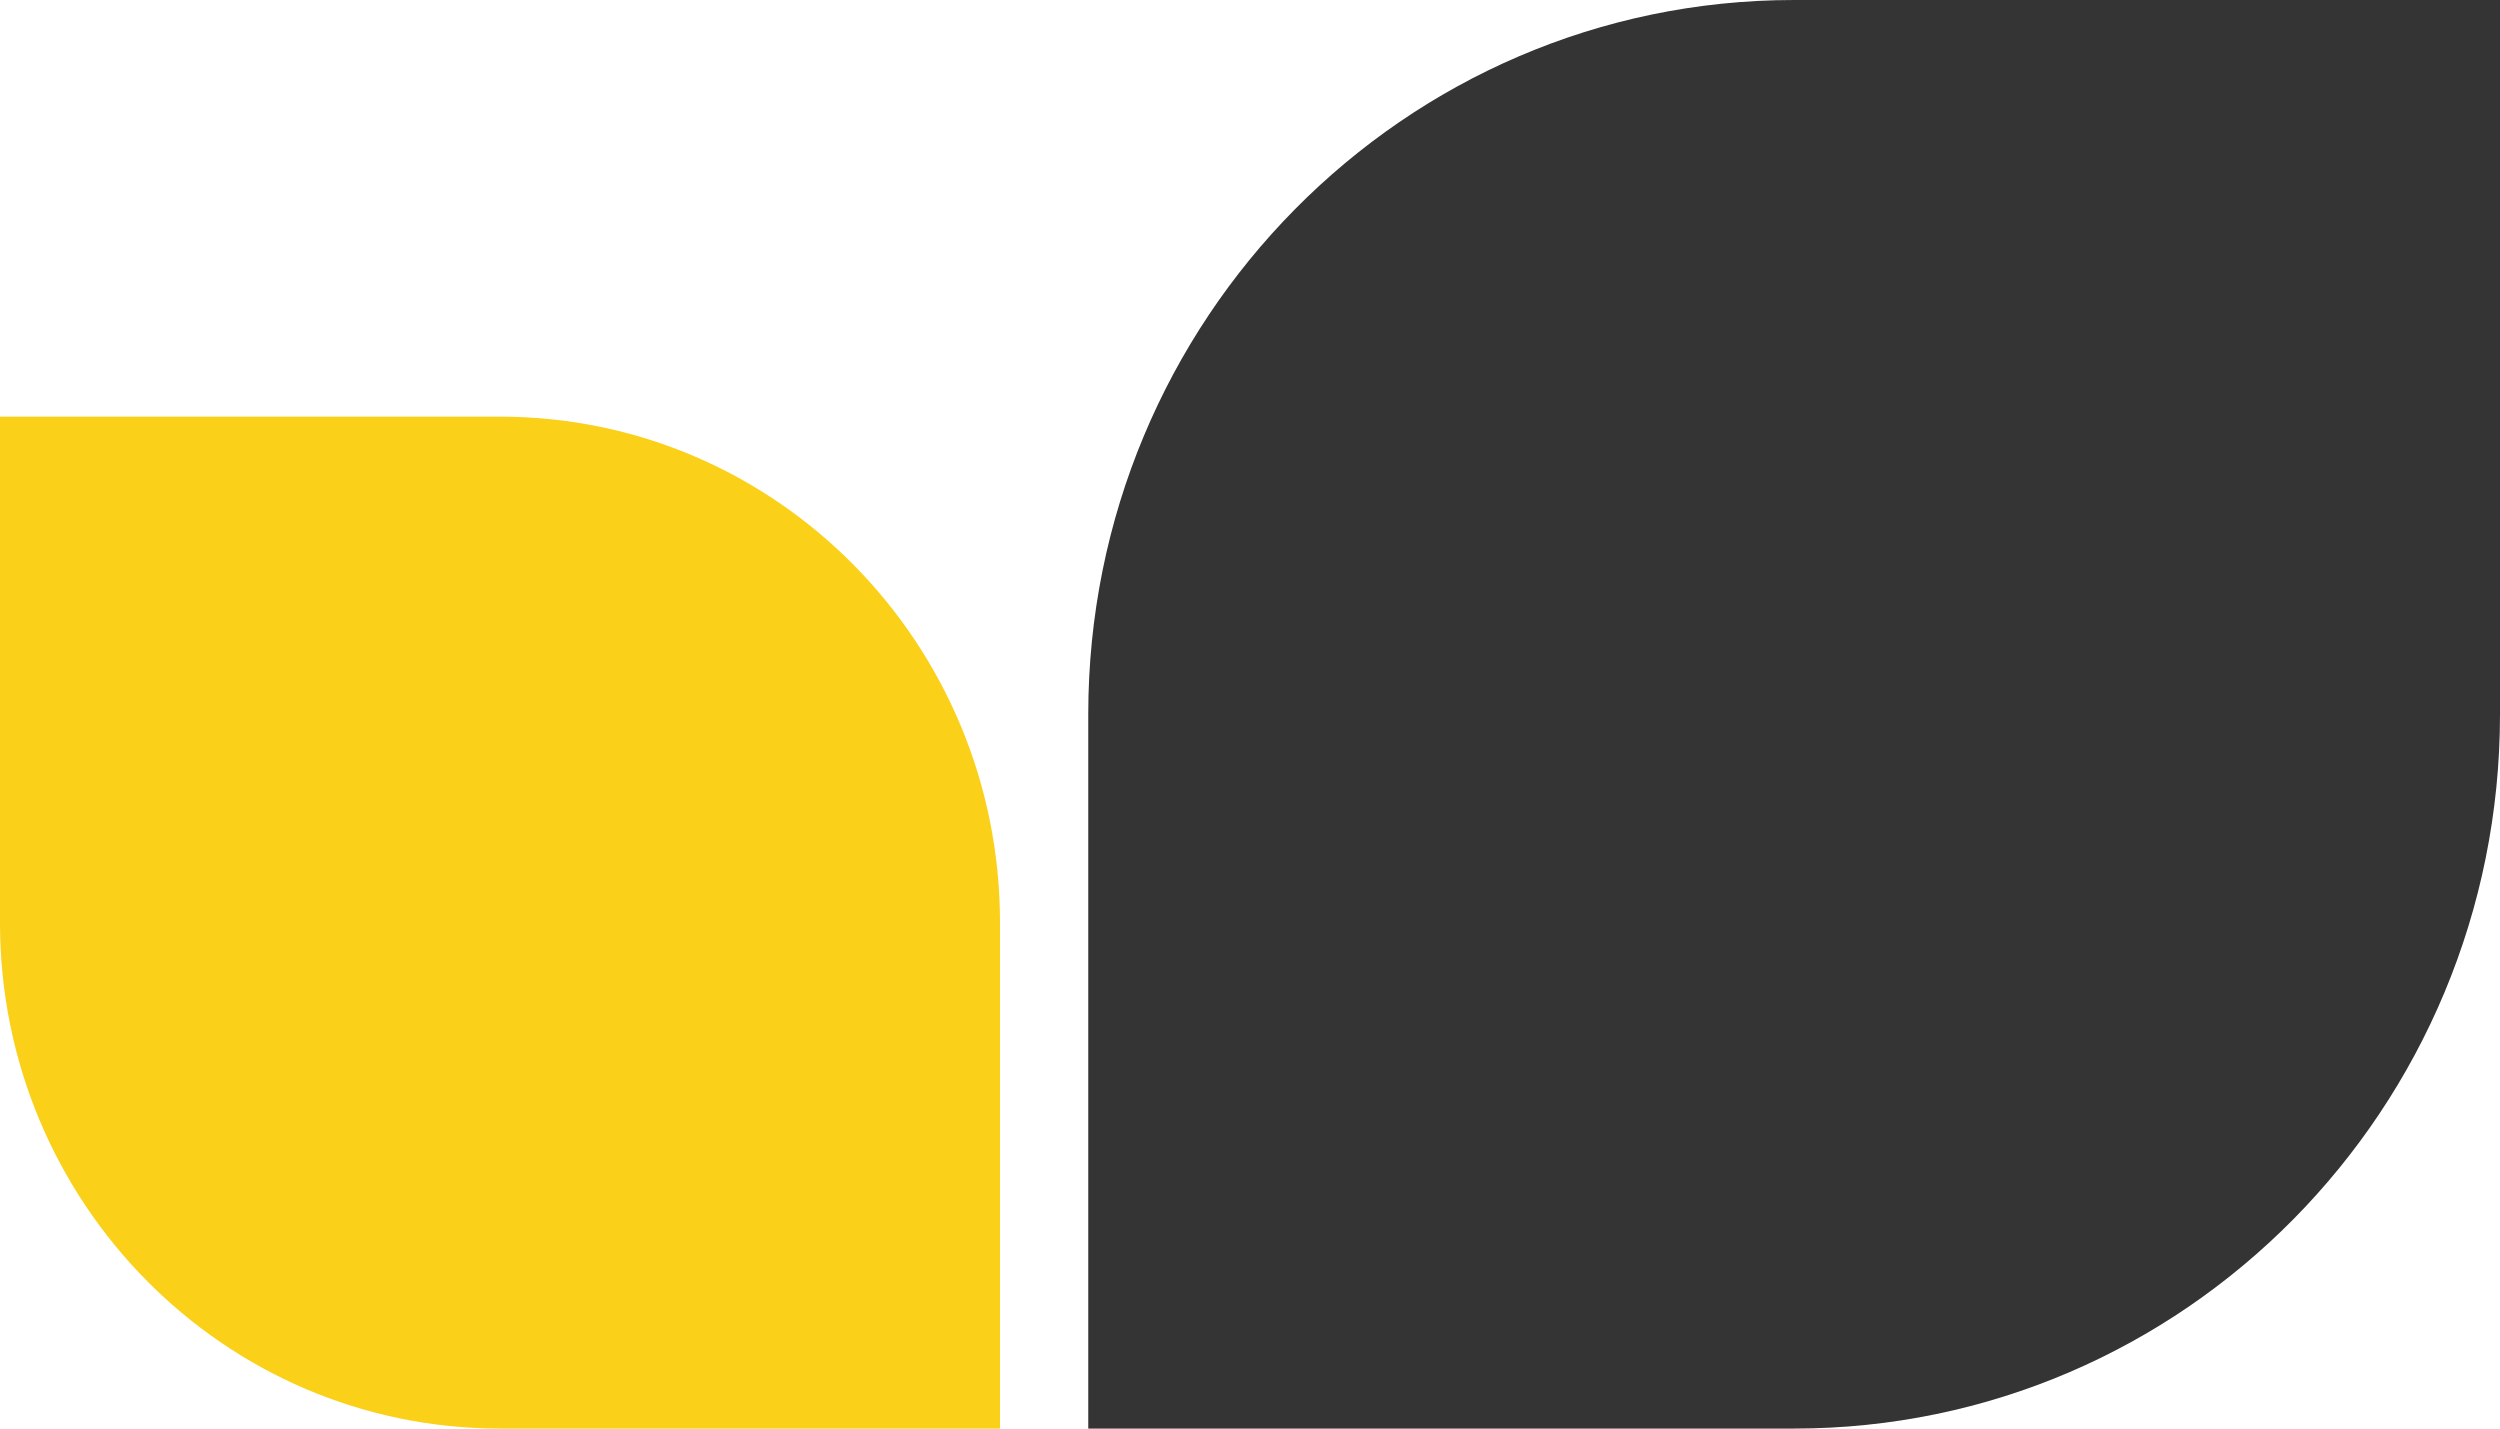 <svg width="56" height="32" viewBox="0 0 56 32" fill="none" xmlns="http://www.w3.org/2000/svg">
<path d="M0 9.333H11.2C17.386 9.333 22.4 14.407 22.4 20.667V32H11.2C5.014 32 0 26.926 0 20.667V9.333Z" fill="#FAD018"/>
<path d="M24.377 16C24.377 7.163 31.456 0 40.188 0H56V16C56 24.837 48.921 32 40.188 32H24.377V16Z" fill="#343434"/>
</svg>
